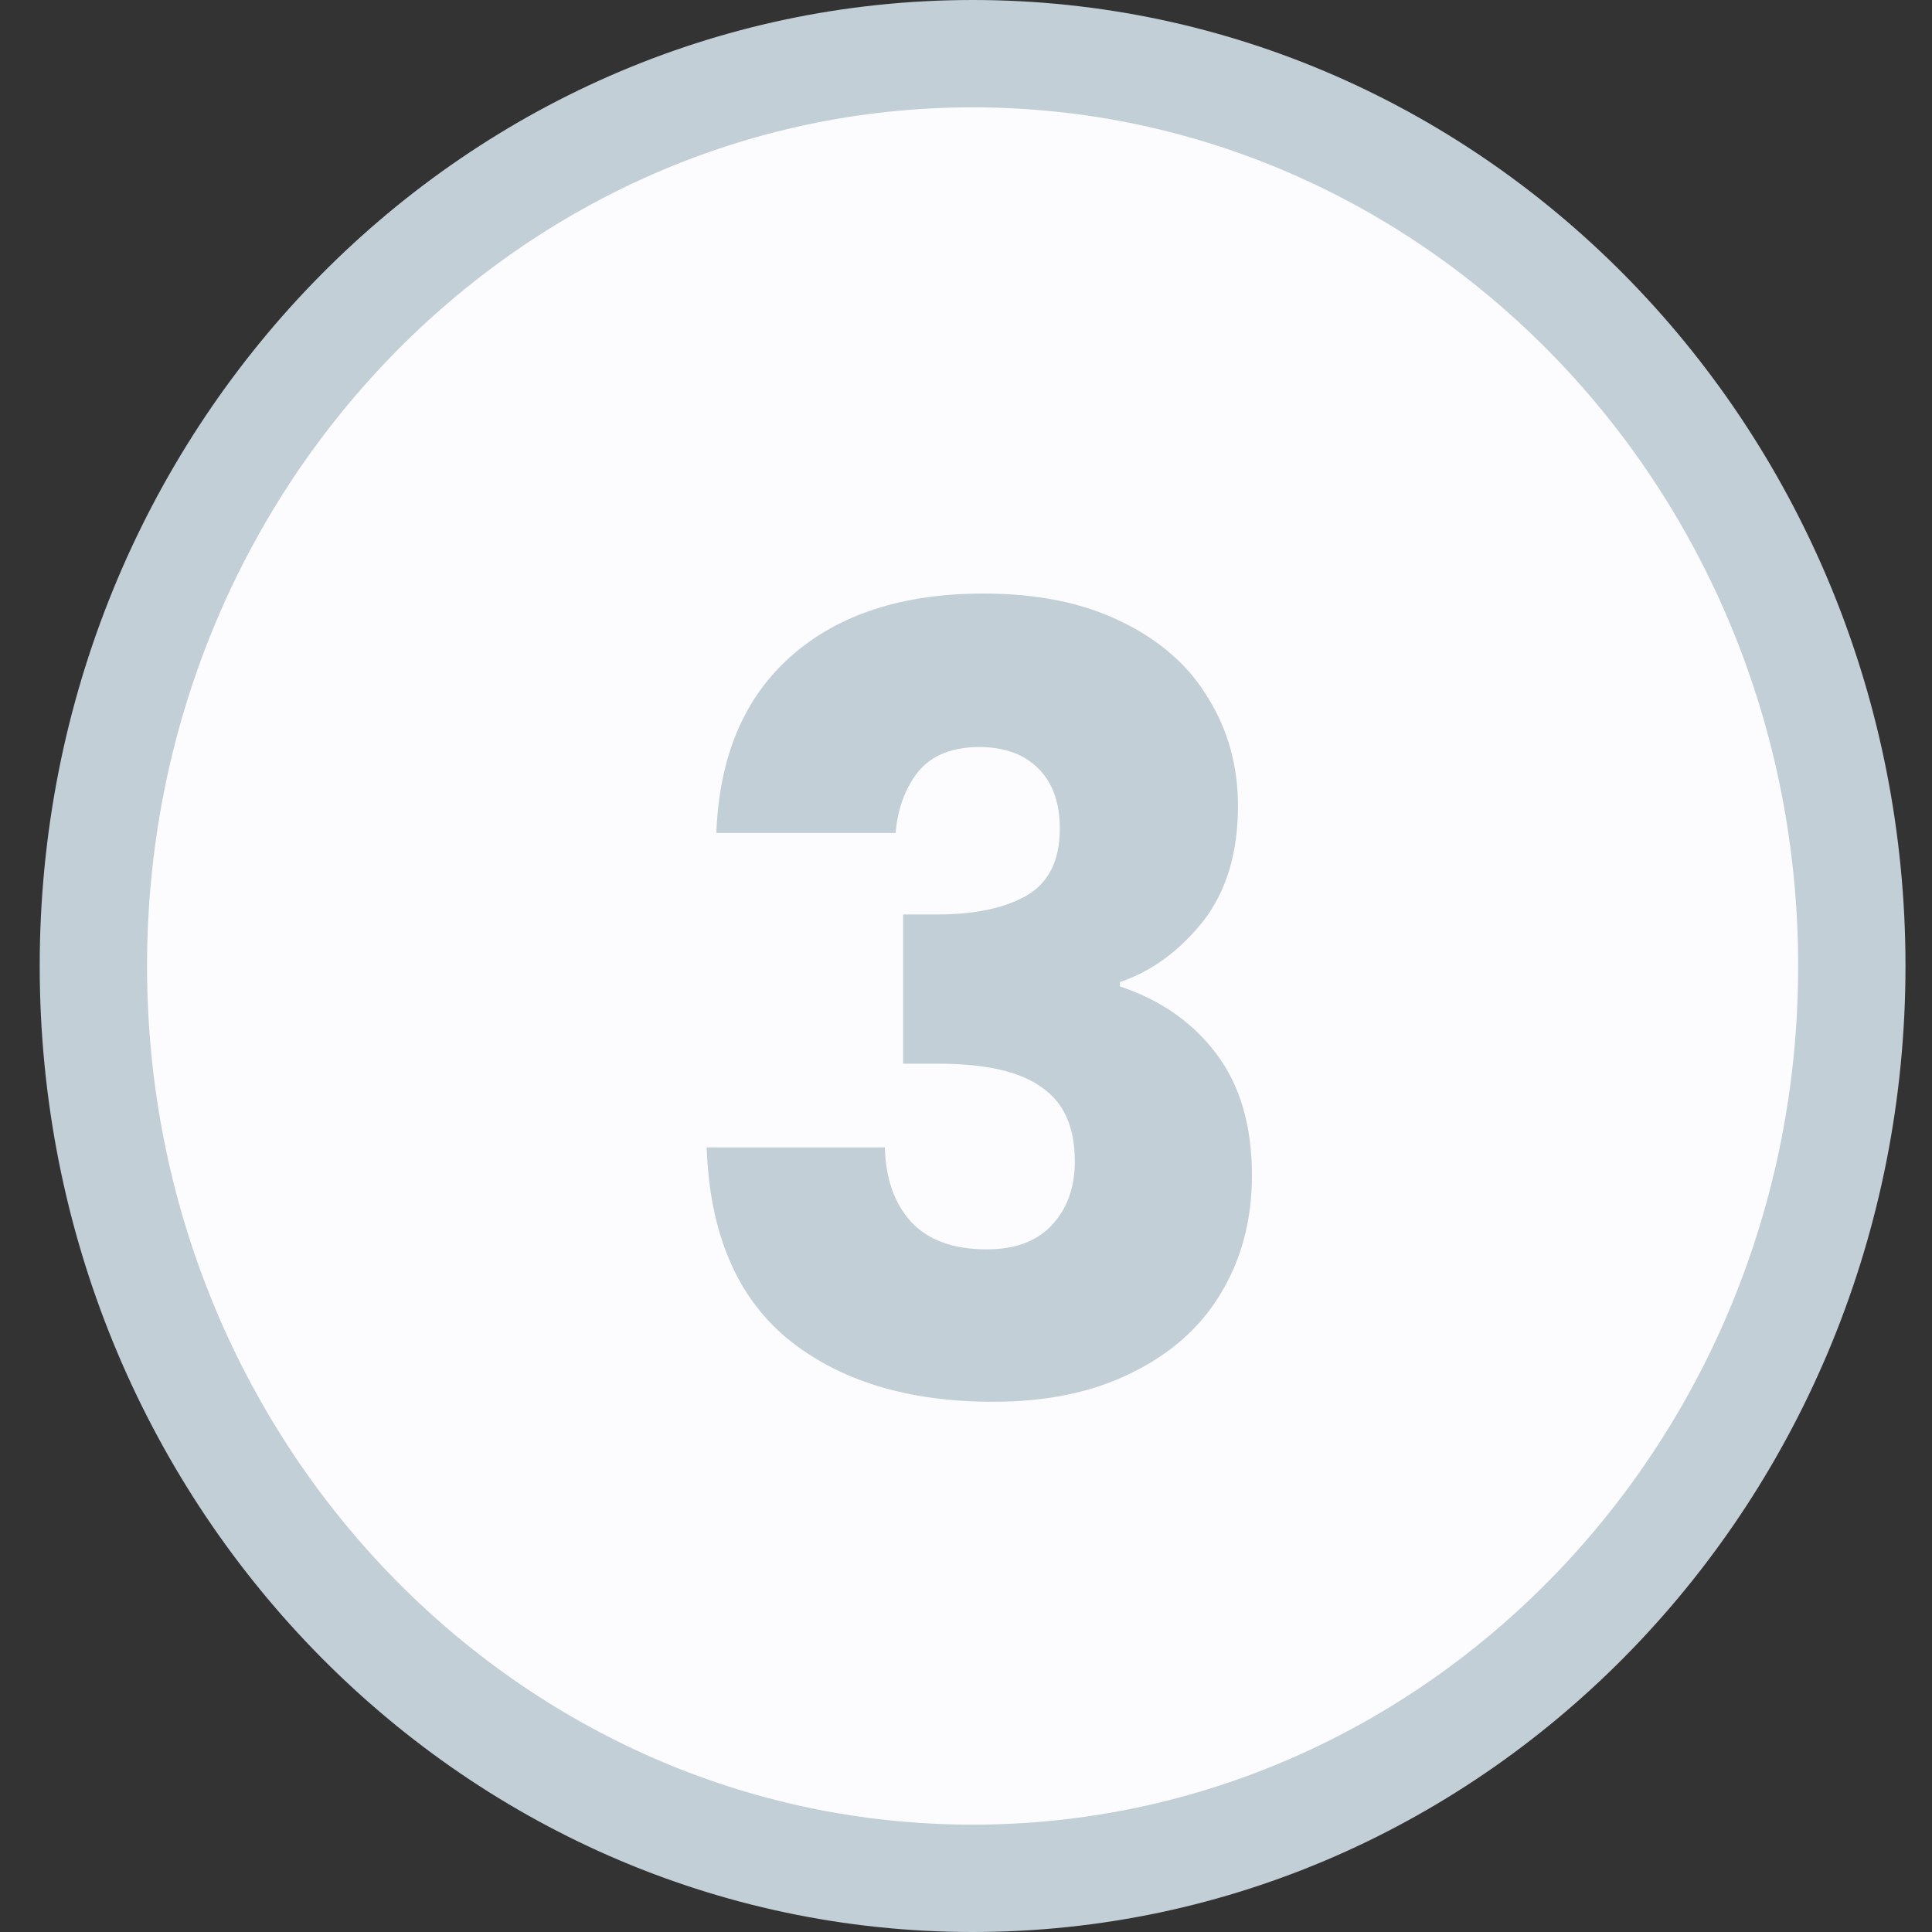 <svg width="18" height="18" viewBox="0 0 18 18" fill="none" xmlns="http://www.w3.org/2000/svg">
<rect x="0" y="0" width="18" height="18" fill="#333333" stroke="none"/>
<path d="M17.253 9C17.253 13.711 13.569 17.5 9.062 17.5C4.554 17.5 0.87 13.711 0.87 9C0.87 4.289 4.554 0.5 9.062 0.5C13.569 0.5 17.253 4.289 17.253 9Z" fill="#FCFBFE" stroke="#C2CFD7"/>
<path d="M6.674 7.76C6.701 7.047 6.934 6.497 7.374 6.11C7.814 5.723 8.411 5.53 9.164 5.53C9.664 5.53 10.091 5.617 10.444 5.79C10.804 5.963 11.074 6.2 11.254 6.5C11.441 6.8 11.534 7.137 11.534 7.51C11.534 7.95 11.424 8.31 11.204 8.59C10.984 8.863 10.728 9.05 10.434 9.15V9.19C10.814 9.317 11.114 9.527 11.334 9.82C11.554 10.113 11.664 10.49 11.664 10.95C11.664 11.363 11.568 11.73 11.374 12.05C11.188 12.363 10.911 12.61 10.544 12.79C10.184 12.97 9.754 13.06 9.254 13.06C8.454 13.06 7.814 12.863 7.334 12.47C6.861 12.077 6.611 11.483 6.584 10.69H8.244C8.251 10.983 8.334 11.217 8.494 11.39C8.654 11.557 8.888 11.64 9.194 11.64C9.454 11.64 9.654 11.567 9.794 11.42C9.941 11.267 10.014 11.067 10.014 10.82C10.014 10.5 9.911 10.27 9.704 10.13C9.504 9.983 9.181 9.91 8.734 9.91H8.414V8.52H8.734C9.074 8.52 9.348 8.463 9.554 8.35C9.768 8.23 9.874 8.02 9.874 7.72C9.874 7.48 9.808 7.293 9.674 7.16C9.541 7.027 9.358 6.96 9.124 6.96C8.871 6.96 8.681 7.037 8.554 7.19C8.434 7.343 8.364 7.533 8.344 7.76H6.674Z" fill="#C2CFD7"/>
</svg>
